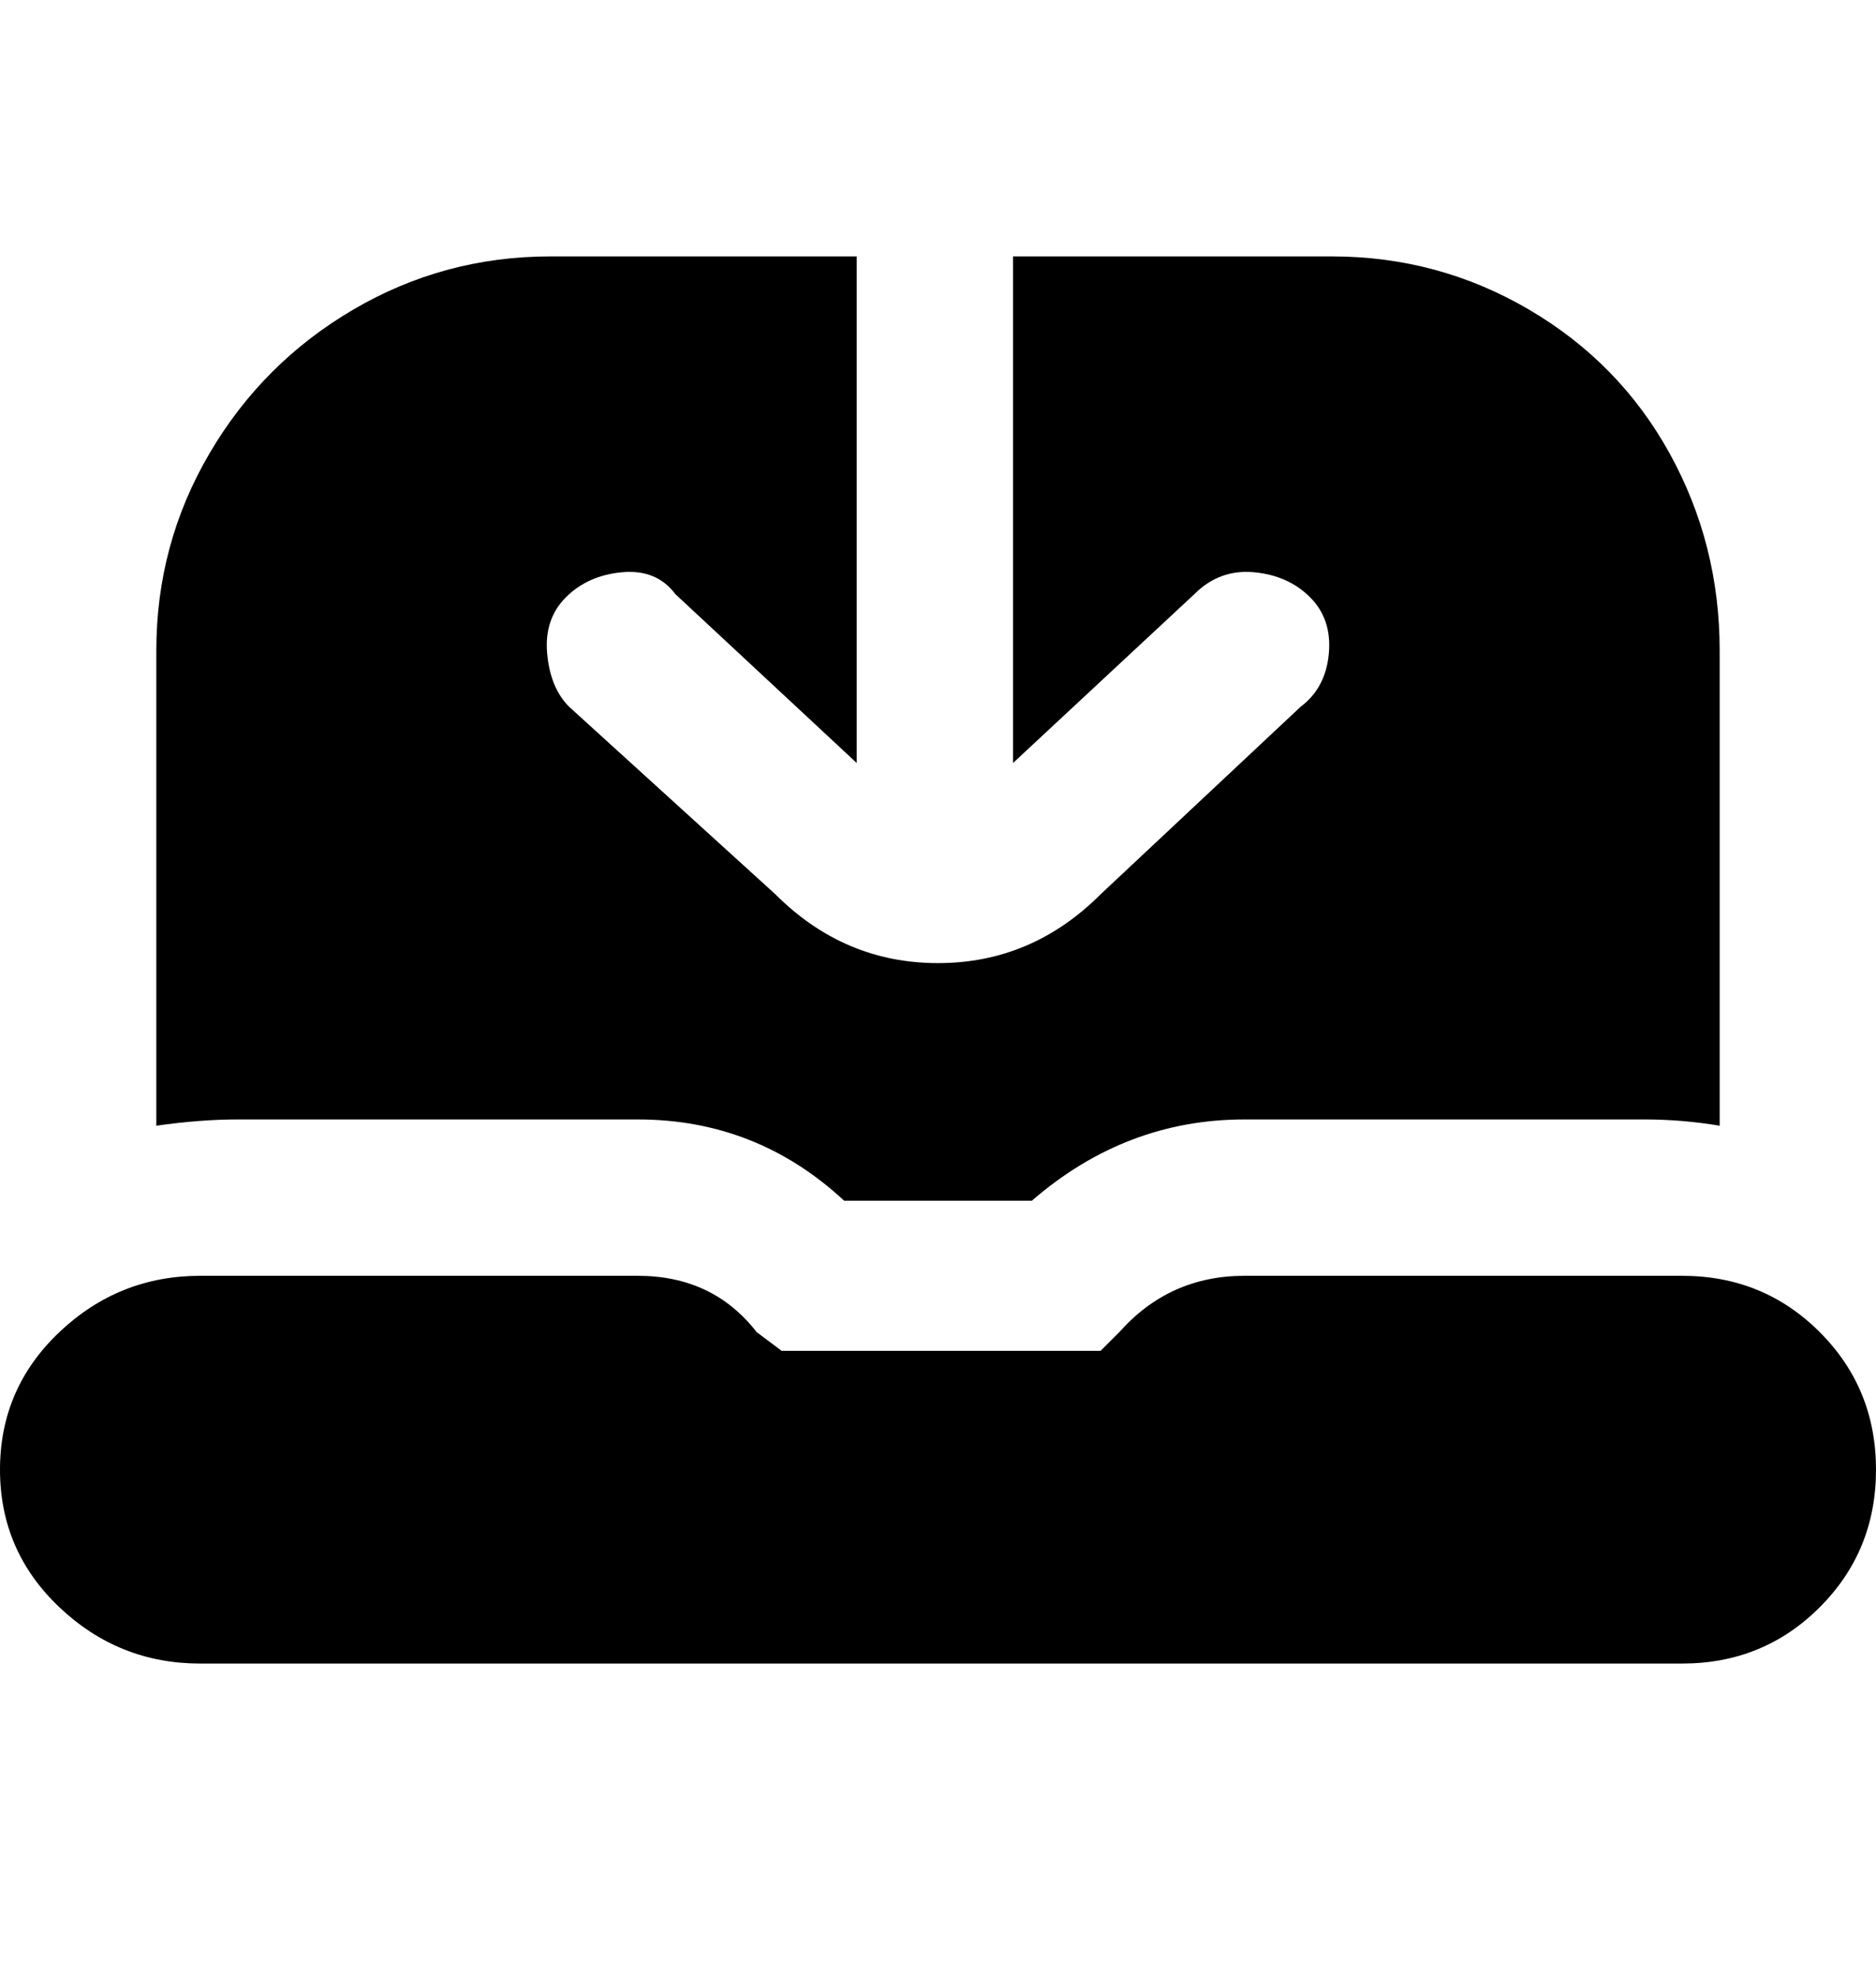 <svg viewBox="0 0 300 316" xmlns="http://www.w3.org/2000/svg"><path d="M300 235q0 13-9 22t-22 9H32q-13 0-22.5-9T0 235q0-13 9.5-22t22.5-9h70q12 0 19 9l4 3h51l3-3q8-9 20-9h70q13 0 22 9t9 22zm-198-56q19 0 33 13h30q15-13 34-13h64q6 0 12 1v-76q0-17-8-31.5t-22.5-23Q230 41 213 41h-51v81l29-27q4-4 9.5-3.5t9 4q3.5 3.5 3 9T208 113l-32 30q-11 11-26 11t-26-11l-33-30q-3-3-3.5-8.5t3-9q3.5-3.5 9-4T108 95l29 27V41H88q-17 0-31.5 8.5t-23 23Q25 87 25 104v76q7-1 13-1h64z"/></svg>